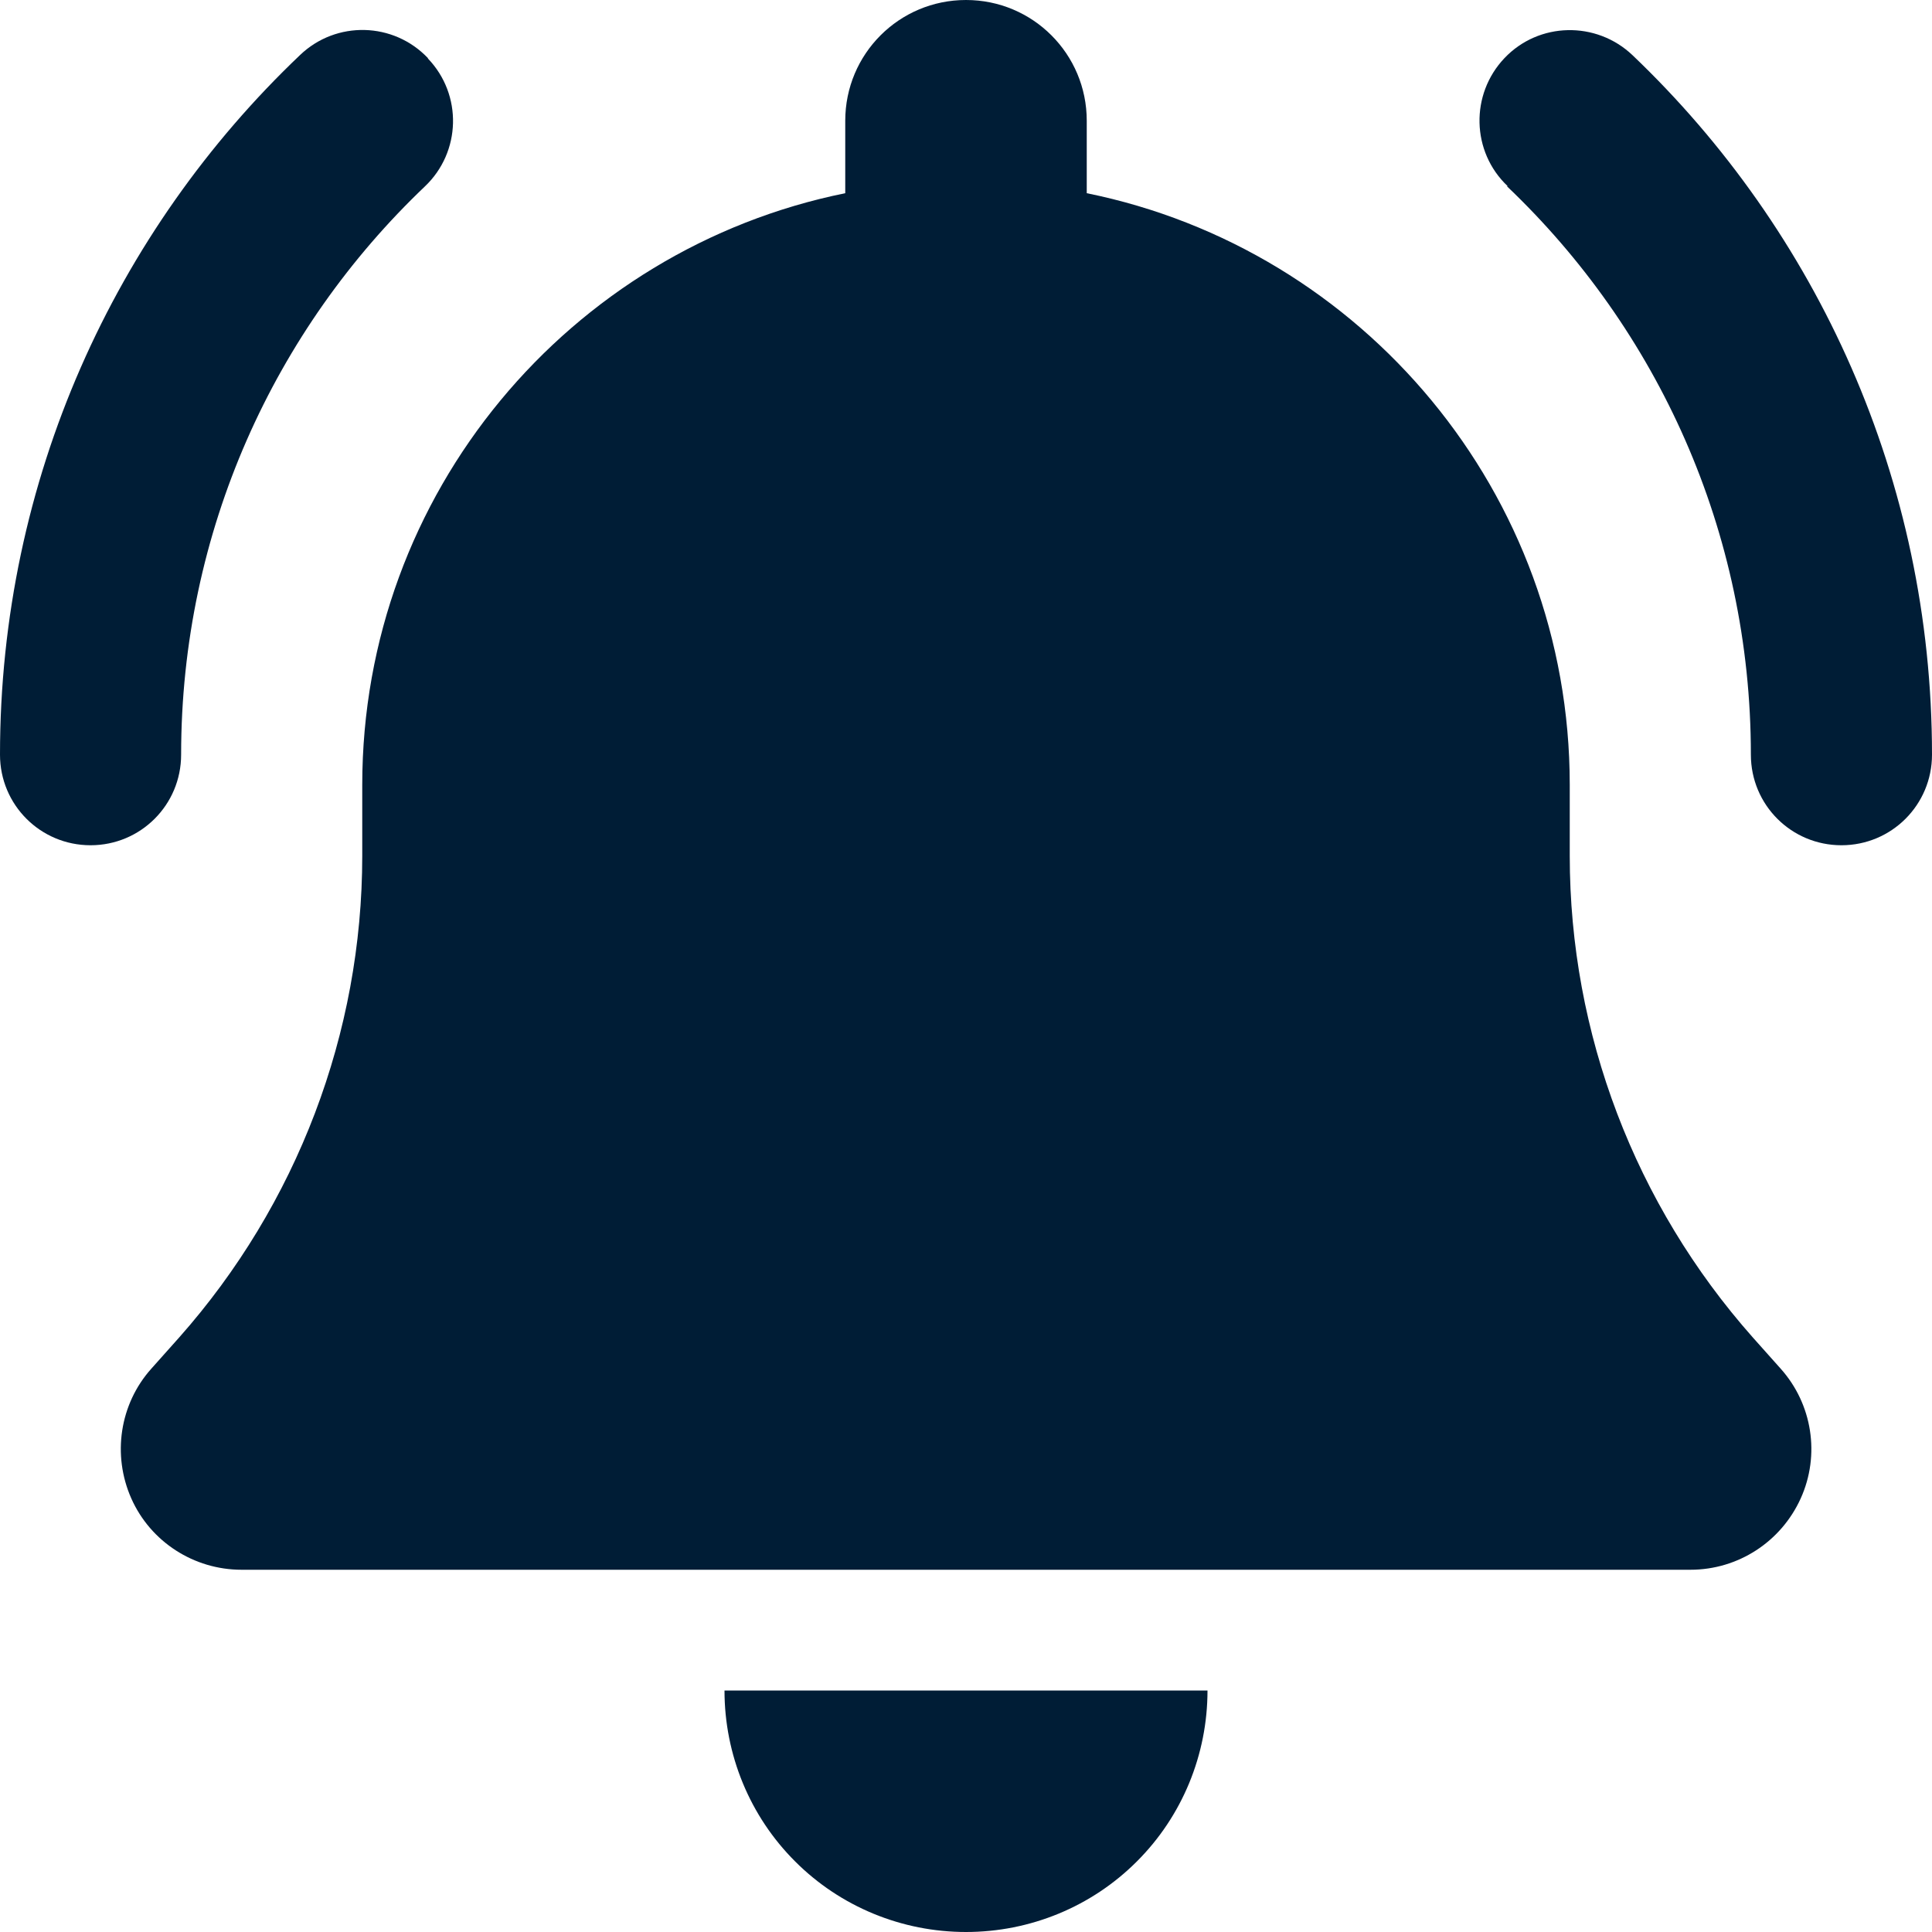 <svg width="24" height="24" viewBox="0 0 24 24" fill="none" xmlns="http://www.w3.org/2000/svg">
<g clip-path="url(#clip0_34_274)">
<path d="M12 0C11.17 0 10.5 0.67 10.5 1.5V2.4C7.078 3.094 4.5 6.122 4.5 9.75V10.631C4.5 12.834 3.689 14.963 2.227 16.613L1.88 17.002C1.486 17.442 1.392 18.075 1.631 18.614C1.87 19.153 2.409 19.5 3 19.5H21C21.591 19.5 22.125 19.153 22.369 18.614C22.613 18.075 22.514 17.442 22.12 17.002L21.773 16.613C20.311 14.963 19.5 12.839 19.5 10.631V9.75C19.5 6.122 16.922 3.094 13.5 2.4V1.5C13.5 0.67 12.83 0 12 0ZM14.123 23.123C14.686 22.561 15 21.797 15 21H12H9C9 21.797 9.314 22.561 9.877 23.123C10.439 23.686 11.203 24 12 24C12.797 24 13.561 23.686 14.123 23.123ZM5.316 0.722C4.889 0.272 4.177 0.253 3.727 0.684C1.43 2.869 0 5.958 0 9.375C0 9.998 0.502 10.5 1.125 10.5C1.748 10.5 2.25 9.998 2.25 9.375C2.25 6.595 3.413 4.092 5.278 2.316C5.728 1.889 5.747 1.177 5.316 0.727V0.722ZM18.722 2.316C20.587 4.092 21.75 6.595 21.75 9.375C21.75 9.998 22.252 10.5 22.875 10.5C23.498 10.5 24 9.998 24 9.375C24 5.958 22.57 2.869 20.278 0.684C19.828 0.258 19.116 0.272 18.689 0.722C18.262 1.172 18.277 1.884 18.727 2.311L18.722 2.316Z" fill="#001D36"/>
</g>
<defs>
<clipPath id="clip0_34_274">
<rect width="24" height="24" fill="white"/>
</clipPath>
</defs>
</svg>
